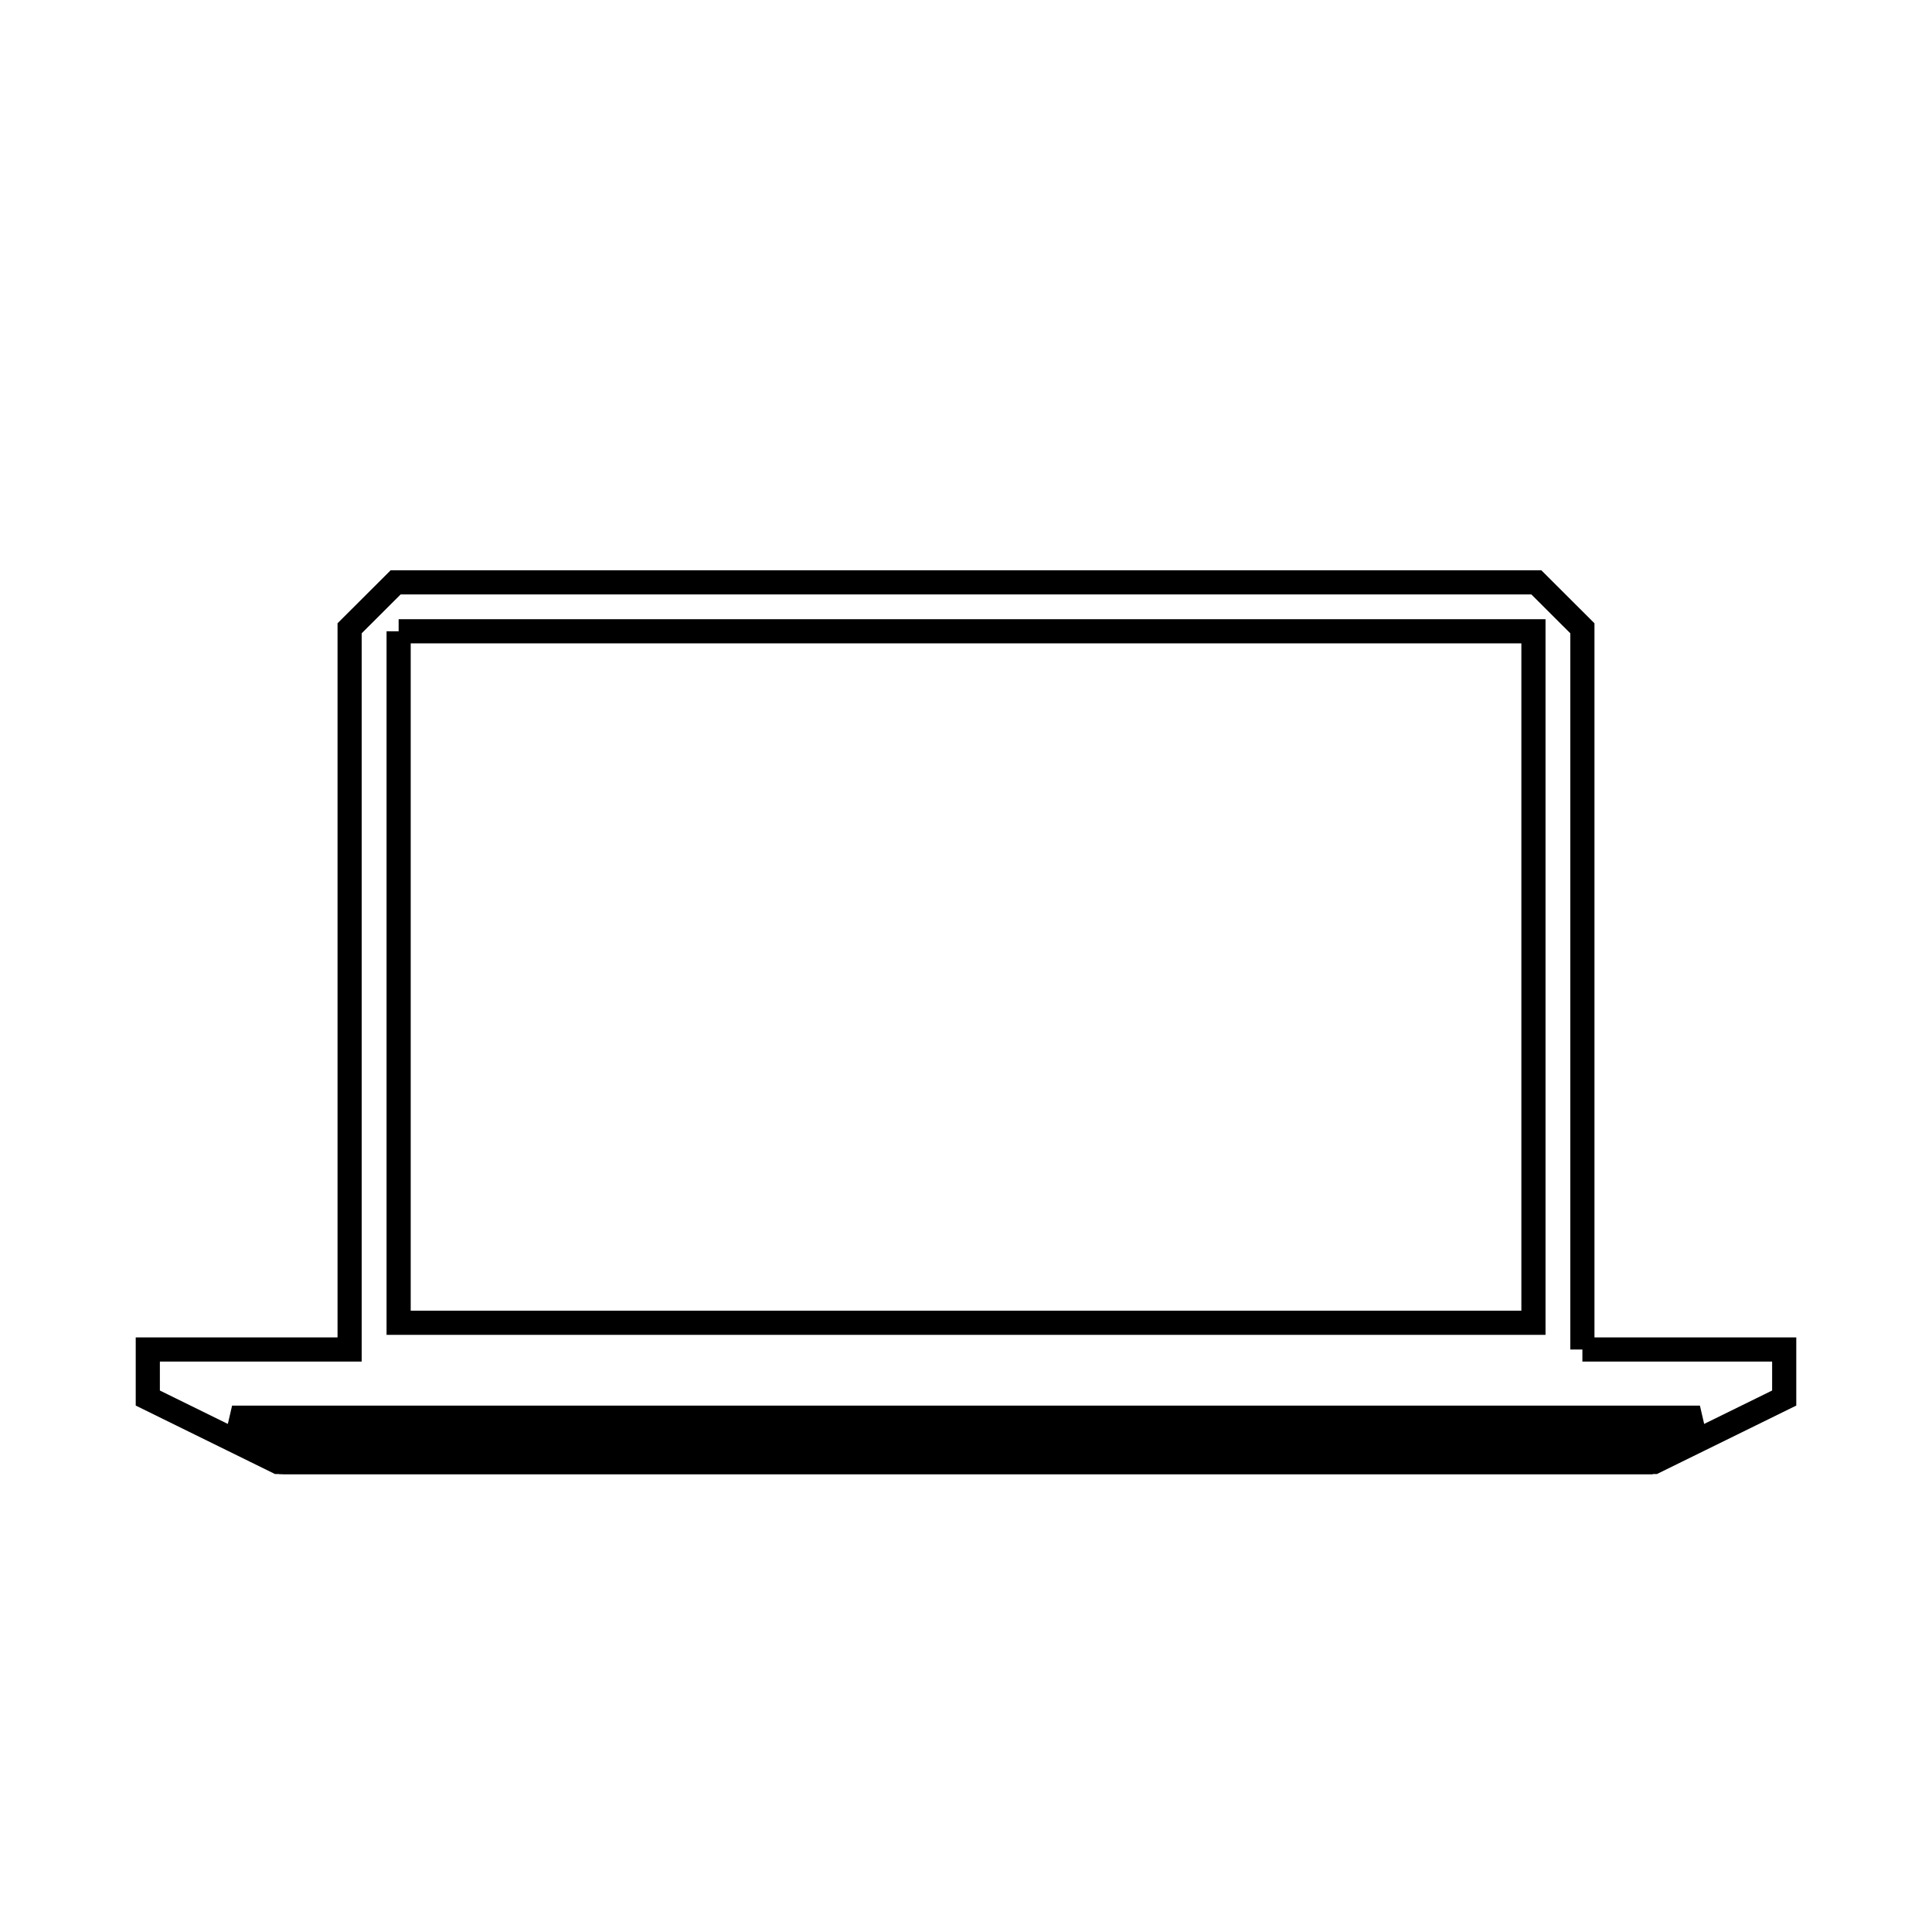 <svg xmlns="http://www.w3.org/2000/svg" viewBox="0.0 0.0 24.0 24.0" height="200px" width="200px"><path fill="none" stroke="black" stroke-width=".3" stroke-opacity="1.0"  filling="0" d="M4.952 7.842 L12 7.842 L19.049 7.842 L19.049 12.137 L19.049 16.432 L12 16.432 L4.952 16.432 L4.952 12.137 L4.952 7.842"></path>
<path fill="none" stroke="black" stroke-width=".3" stroke-opacity="1.0"  filling="0" d="M19.657 16.764 L22.164 16.764 L22.164 17.367 L20.548 18.161 L14.849 18.161 L9.15 18.161 L3.451 18.161 L1.836 17.367 L1.836 16.764 L4.343 16.764 L4.343 12.285 L4.343 7.805 C4.534 7.615 4.724 7.424 4.915 7.234 L12 7.234 L19.085 7.234 C19.276 7.424 19.466 7.615 19.657 7.805 L19.657 12.285 L19.657 16.764"></path>
<path fill="none" stroke="black" stroke-width=".3" stroke-opacity="1.0"  filling="0" d="M2.883 17.854 L8.961 17.854 L15.039 17.854 L21.117 17.854 L20.492 18.161 L14.831 18.161 L9.169 18.161 L3.508 18.161 L2.883 17.854"></path>
<path fill="none" stroke="black" stroke-width=".3" stroke-opacity="1.0"  filling="0" d="M20.492 17.917 L14.831 17.917 L9.169 17.917 L3.508 17.917 L2.883 17.611 L8.961 17.611 L15.039 17.611 L21.117 17.611 L20.492 17.917"></path>
<path fill="none" stroke="black" stroke-width=".3" stroke-opacity="1.0"  filling="0" d="M3.508 18.161 L2.883 17.854 L8.961 17.854 L15.039 17.854 L21.117 17.854 L20.492 18.161 L14.831 18.161 L9.169 18.161 L3.508 18.161"></path></svg>